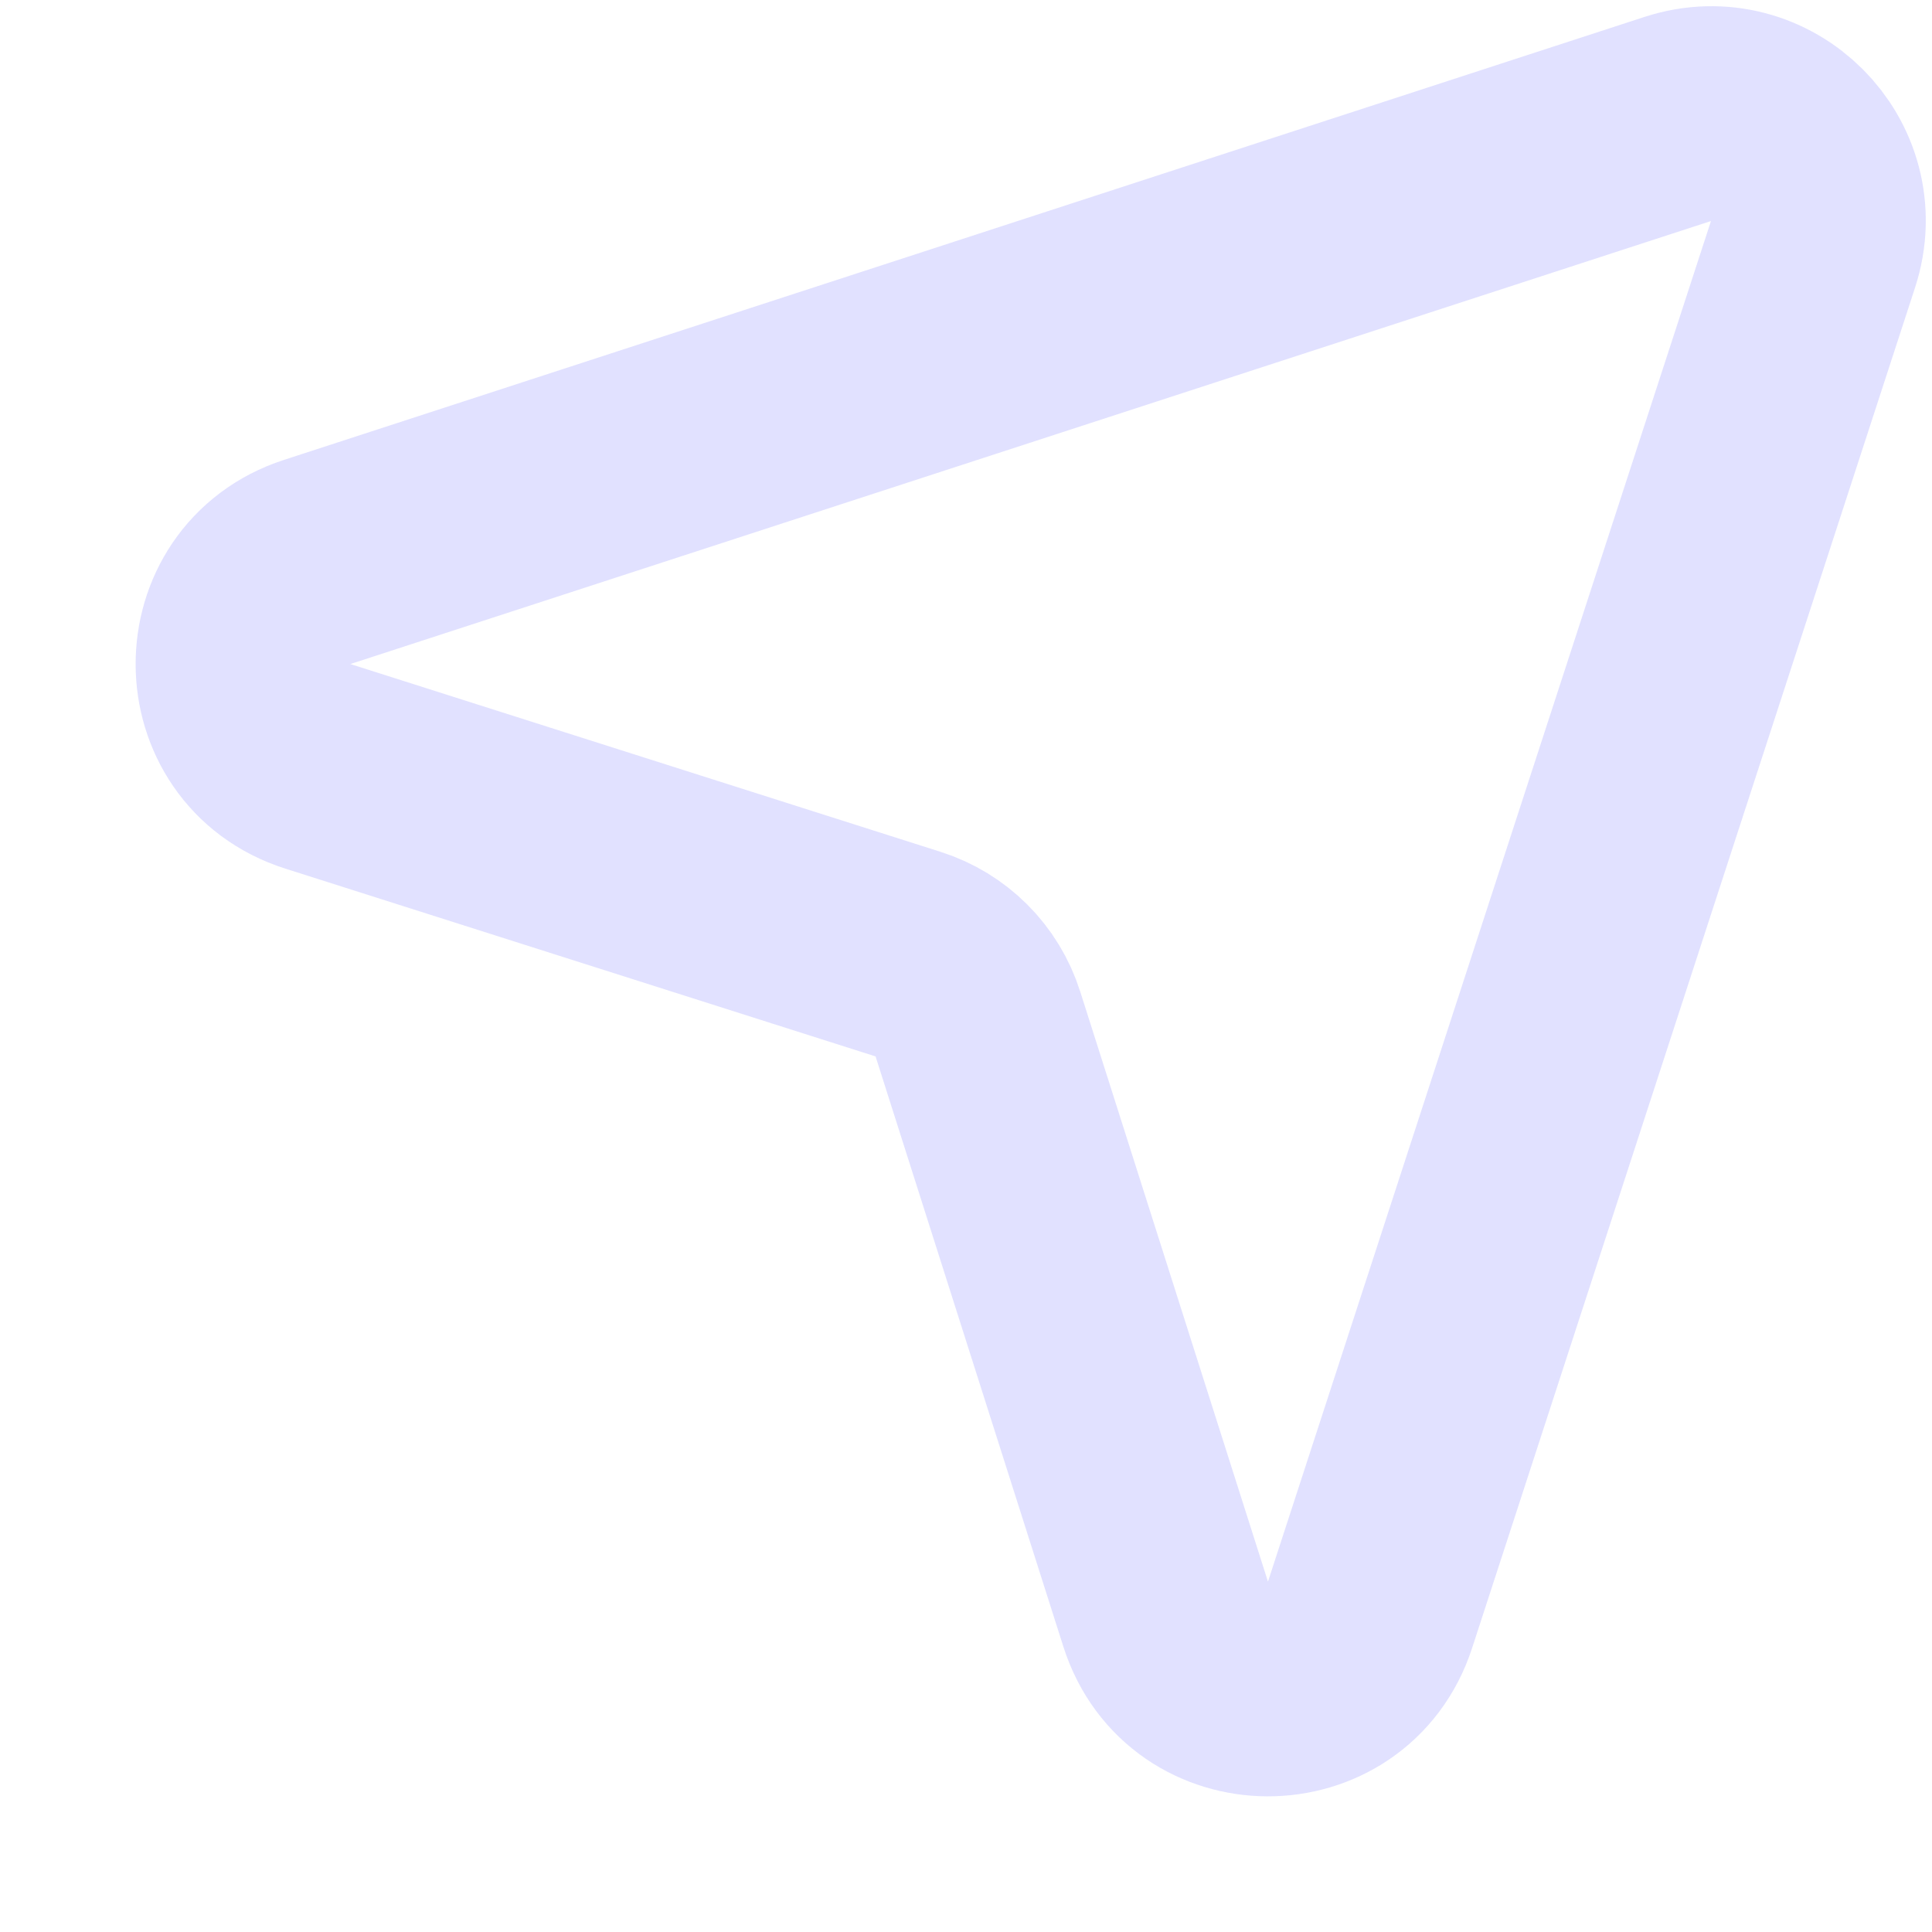 <svg width="36" height="36" viewBox="0 0 36 36" fill="none" xmlns="http://www.w3.org/2000/svg">
<g id="Navigation" clip-path="url(#clip0_205_662)">
<path id="Vector 98" d="M5.908 10.472L31.262 2.217C32.817 1.711 34.289 3.183 33.783 4.738L25.528 30.092C24.927 31.939 22.31 31.93 21.721 30.079L18.221 19.079C18.024 18.46 17.54 17.976 16.921 17.779L5.921 14.279C4.069 13.69 4.061 11.073 5.908 10.472Z" stroke="#E1E1FF" stroke-width="4"/>
</g>
<defs>
<clipPath id="clip0_205_662">
<rect width="36" height="36" fill="white"/>
</clipPath>
</defs>
</svg>
